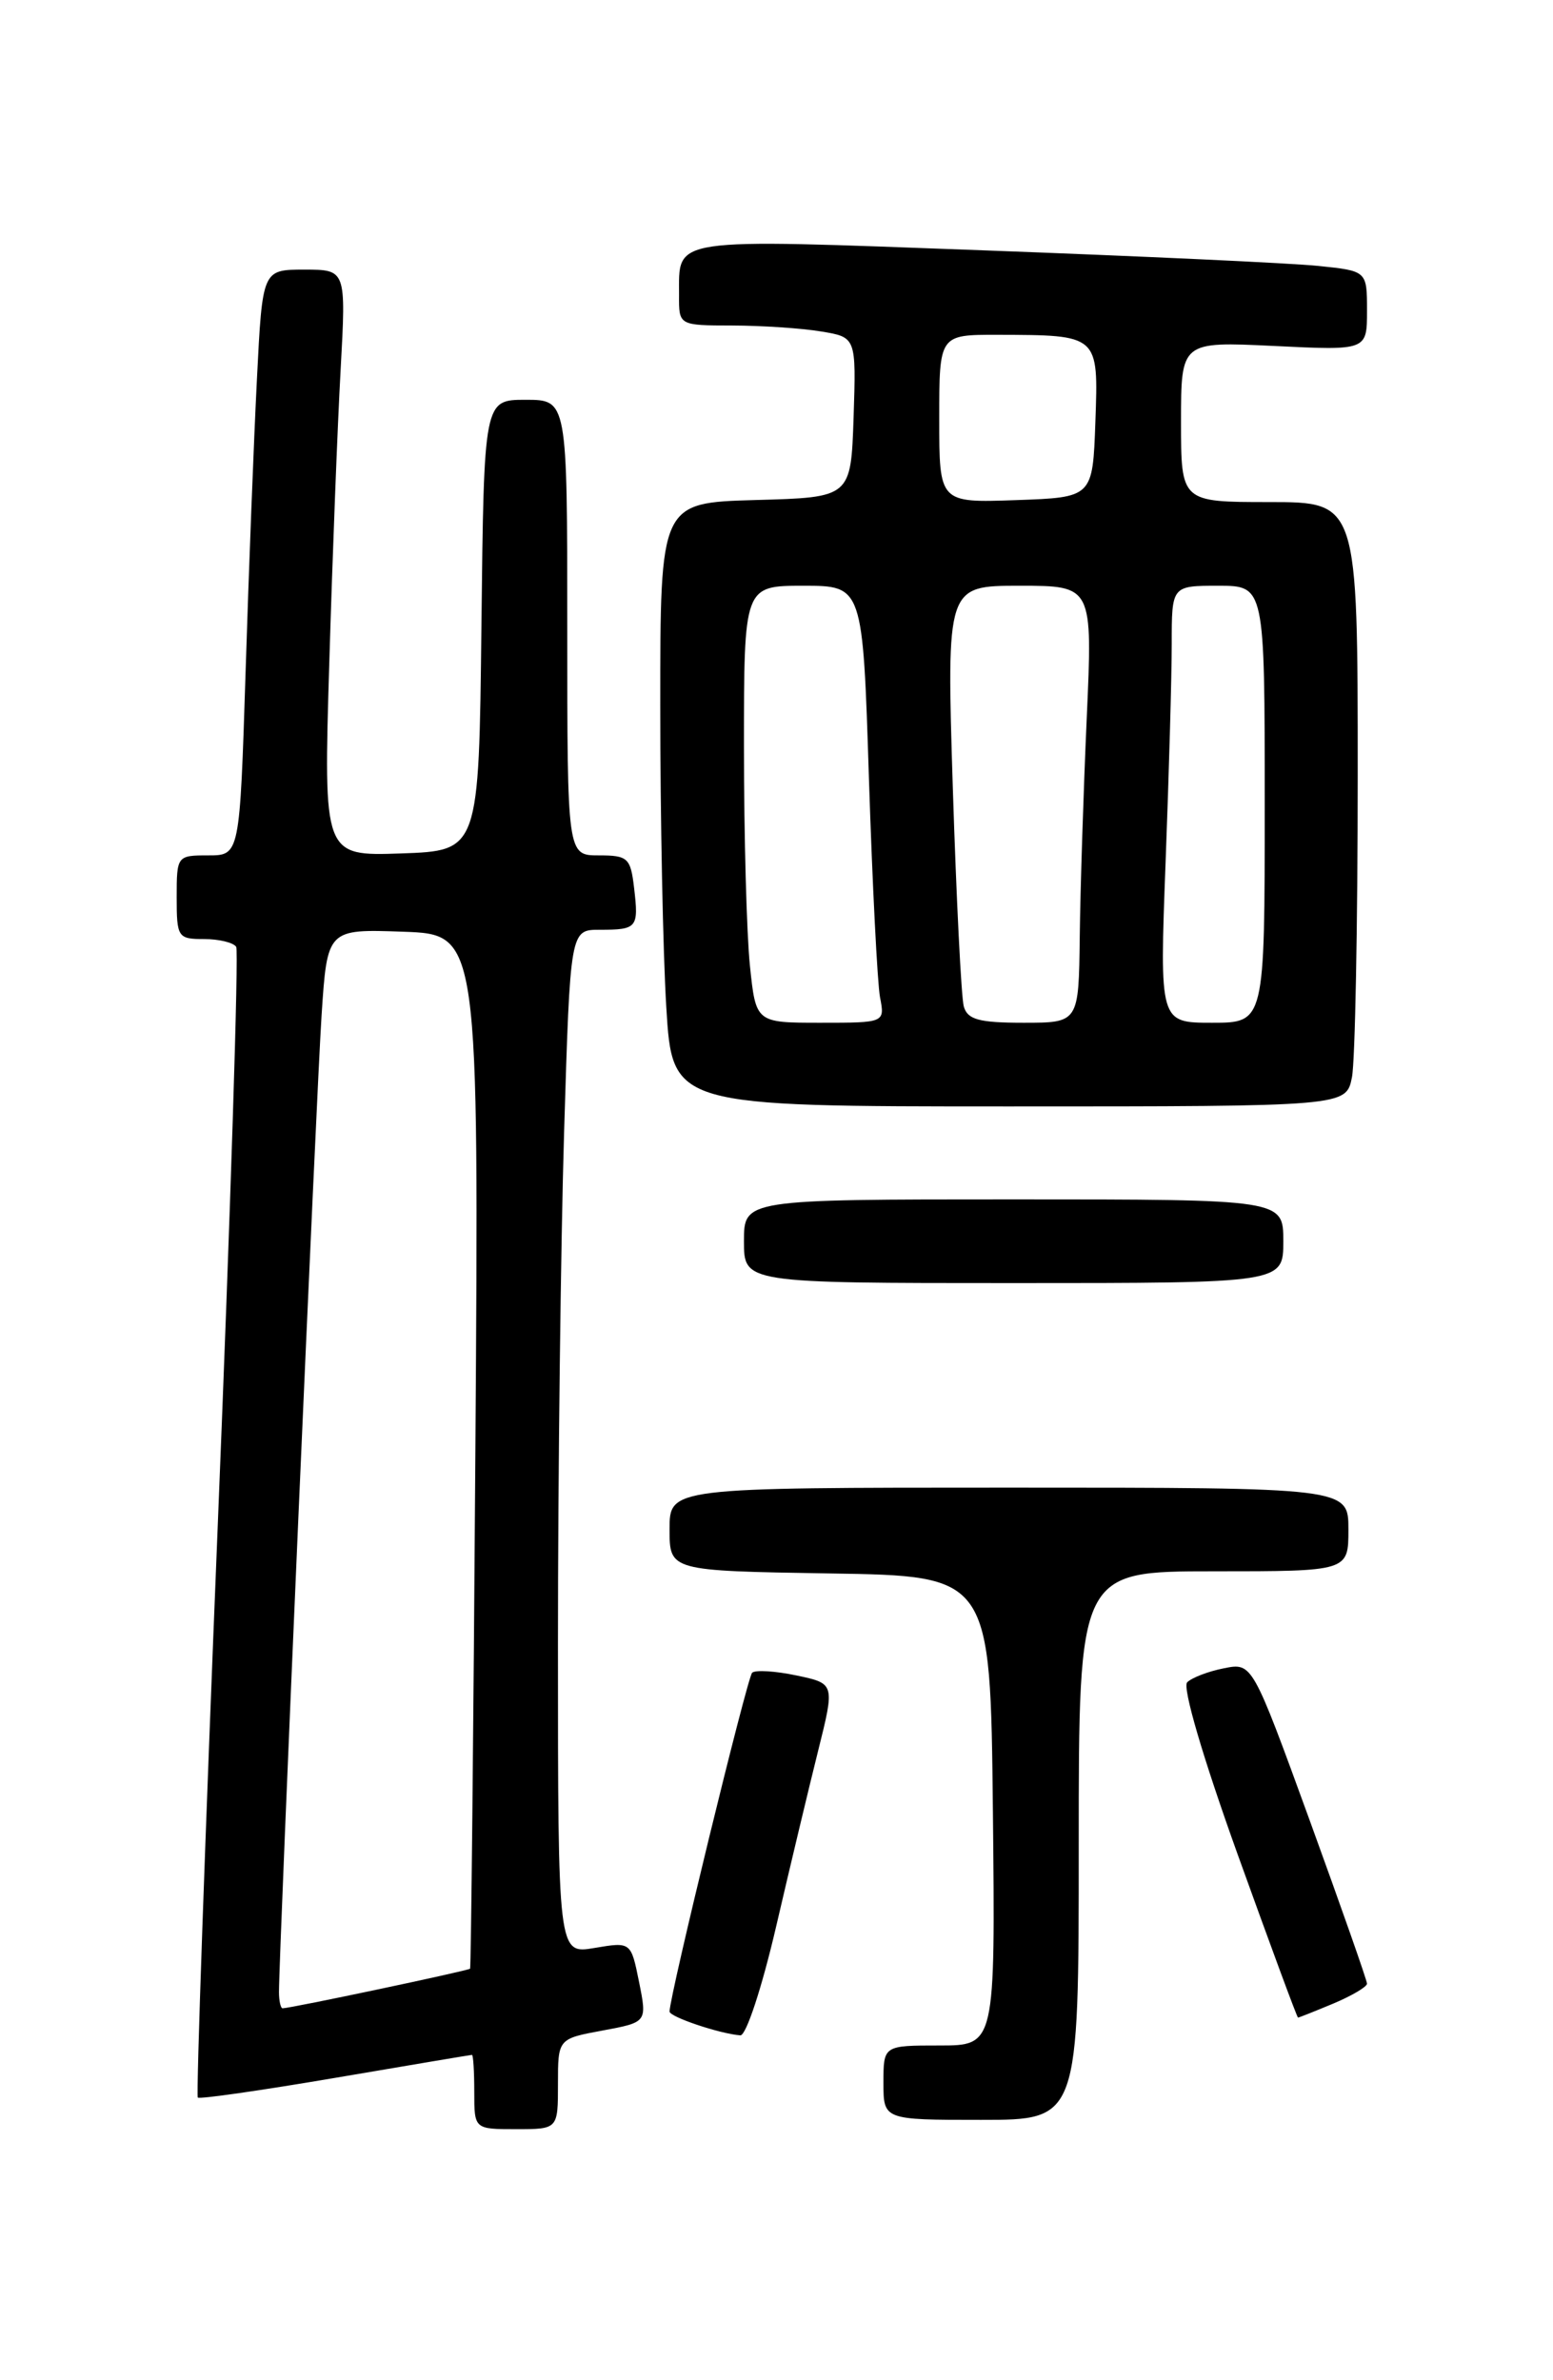 <?xml version="1.0" encoding="UTF-8" standalone="no"?>
<!DOCTYPE svg PUBLIC "-//W3C//DTD SVG 1.1//EN" "http://www.w3.org/Graphics/SVG/1.1/DTD/svg11.dtd" >
<svg xmlns="http://www.w3.org/2000/svg" xmlns:xlink="http://www.w3.org/1999/xlink" version="1.1" viewBox="0 0 167 256">
 <g >
 <path fill="currentColor"
d=" M 60.00 224.14 C 60.00 219.28 60.00 219.28 64.80 218.39 C 69.59 217.50 69.59 217.50 68.72 213.17 C 67.85 208.85 67.85 208.85 63.93 209.51 C 60.00 210.18 60.00 210.18 60.00 176.84 C 60.00 158.50 60.30 133.71 60.66 121.75 C 61.32 100.00 61.32 100.00 64.49 100.00 C 68.52 100.00 68.69 99.79 68.19 95.53 C 67.81 92.27 67.53 92.00 64.39 92.00 C 61.00 92.00 61.00 92.00 61.00 67.50 C 61.00 43.00 61.00 43.00 56.52 43.00 C 52.04 43.00 52.04 43.00 51.77 67.25 C 51.50 91.50 51.50 91.50 43.14 91.79 C 34.78 92.08 34.78 92.08 35.41 71.29 C 35.75 59.86 36.30 45.66 36.63 39.75 C 37.22 29.00 37.22 29.00 32.72 29.00 C 28.22 29.00 28.22 29.00 27.63 40.75 C 27.30 47.21 26.75 61.39 26.41 72.25 C 25.78 92.00 25.78 92.00 22.39 92.00 C 19.04 92.00 19.00 92.05 19.00 96.50 C 19.00 100.81 19.12 101.00 21.94 101.00 C 23.56 101.00 25.11 101.38 25.40 101.84 C 25.68 102.30 24.79 130.26 23.42 163.97 C 22.05 197.68 21.08 225.41 21.27 225.60 C 21.45 225.79 28.11 224.83 36.05 223.48 C 44.00 222.13 50.61 221.01 50.75 221.01 C 50.89 221.00 51.00 222.80 51.00 225.00 C 51.00 229.00 51.00 229.00 55.50 229.00 C 60.00 229.00 60.00 229.00 60.00 224.14 Z  M 116.00 198.50 C 116.00 169.00 116.00 169.00 130.50 169.00 C 145.00 169.00 145.00 169.00 145.00 164.50 C 145.00 160.00 145.00 160.00 108.50 160.00 C 72.00 160.00 72.00 160.00 72.00 164.48 C 72.00 168.95 72.00 168.95 89.25 169.23 C 106.50 169.50 106.50 169.50 106.77 194.75 C 107.03 220.00 107.03 220.00 101.02 220.00 C 95.00 220.00 95.00 220.00 95.00 224.00 C 95.00 228.00 95.00 228.00 105.50 228.00 C 116.00 228.00 116.00 228.00 116.00 198.50 Z  M 83.45 207.25 C 84.95 200.79 86.99 192.25 87.98 188.29 C 89.78 181.07 89.78 181.07 85.64 180.20 C 83.36 179.72 81.22 179.59 80.88 179.91 C 80.35 180.42 72.00 214.67 72.00 216.35 C 72.00 216.92 77.35 218.73 79.61 218.91 C 80.23 218.96 81.93 213.78 83.45 207.25 Z  M 143.38 215.49 C 145.37 214.65 147.00 213.69 147.00 213.35 C 147.00 213.01 144.22 205.10 140.83 195.77 C 134.66 178.82 134.66 178.82 131.61 179.43 C 129.93 179.76 128.16 180.44 127.66 180.94 C 127.13 181.47 129.34 189.01 133.08 199.42 C 136.56 209.09 139.48 217.00 139.58 217.00 C 139.68 217.00 141.39 216.32 143.38 215.49 Z  M 138.00 133.50 C 138.00 129.00 138.00 129.00 109.00 129.00 C 80.00 129.00 80.00 129.00 80.00 133.50 C 80.00 138.00 80.00 138.00 109.00 138.00 C 138.00 138.00 138.00 138.00 138.00 133.50 Z  M 145.38 115.87 C 145.72 114.16 146.00 99.53 146.00 83.37 C 146.00 54.00 146.00 54.00 136.50 54.00 C 127.00 54.00 127.00 54.00 127.00 45.37 C 127.00 36.73 127.00 36.73 137.00 37.21 C 147.00 37.70 147.00 37.70 147.00 33.42 C 147.00 29.14 147.00 29.14 141.75 28.60 C 138.86 28.30 122.61 27.55 105.62 26.92 C 71.67 25.67 73.04 25.47 73.02 31.75 C 73.00 35.00 73.00 35.00 78.75 35.01 C 81.91 35.02 86.20 35.30 88.29 35.65 C 92.07 36.27 92.07 36.27 91.79 44.89 C 91.50 53.50 91.50 53.50 81.25 53.78 C 71.00 54.07 71.00 54.07 71.00 75.88 C 71.00 87.87 71.29 102.48 71.65 108.34 C 72.30 119.00 72.30 119.00 108.53 119.00 C 144.75 119.00 144.75 119.00 145.38 115.87 Z  M 30.00 214.25 C 30.00 209.96 34.03 117.54 34.58 109.21 C 35.19 99.92 35.19 99.92 43.35 100.21 C 51.50 100.50 51.50 100.50 51.12 156.00 C 50.91 186.53 50.65 211.61 50.55 211.74 C 50.38 211.95 31.25 216.00 30.39 216.00 C 30.18 216.00 30.00 215.21 30.00 214.25 Z  M 80.64 103.85 C 80.29 100.47 80.00 89.90 80.00 80.35 C 80.00 63.00 80.00 63.00 86.39 63.00 C 92.78 63.00 92.78 63.00 93.44 83.75 C 93.81 95.16 94.35 105.74 94.63 107.25 C 95.16 110.00 95.16 110.00 88.22 110.00 C 81.28 110.00 81.28 110.00 80.64 103.85 Z  M 103.64 108.25 C 103.37 107.29 102.84 96.71 102.46 84.75 C 101.78 63.00 101.78 63.00 109.64 63.00 C 117.50 63.00 117.50 63.00 116.86 77.25 C 116.51 85.09 116.17 95.66 116.11 100.75 C 116.00 110.00 116.00 110.00 110.07 110.00 C 105.27 110.00 104.04 109.66 103.64 108.25 Z  M 125.34 92.75 C 125.70 83.26 126.00 72.69 126.00 69.25 C 126.00 63.00 126.00 63.00 131.00 63.00 C 136.00 63.00 136.00 63.00 136.00 86.50 C 136.00 110.00 136.00 110.00 130.34 110.00 C 124.69 110.00 124.69 110.00 125.34 92.75 Z  M 101.00 45.04 C 101.00 36.00 101.00 36.00 107.25 36.01 C 118.20 36.04 118.12 35.97 117.79 45.38 C 117.50 53.50 117.50 53.50 109.25 53.79 C 101.00 54.08 101.00 54.08 101.00 45.04 Z "/>
</g>
</svg>
